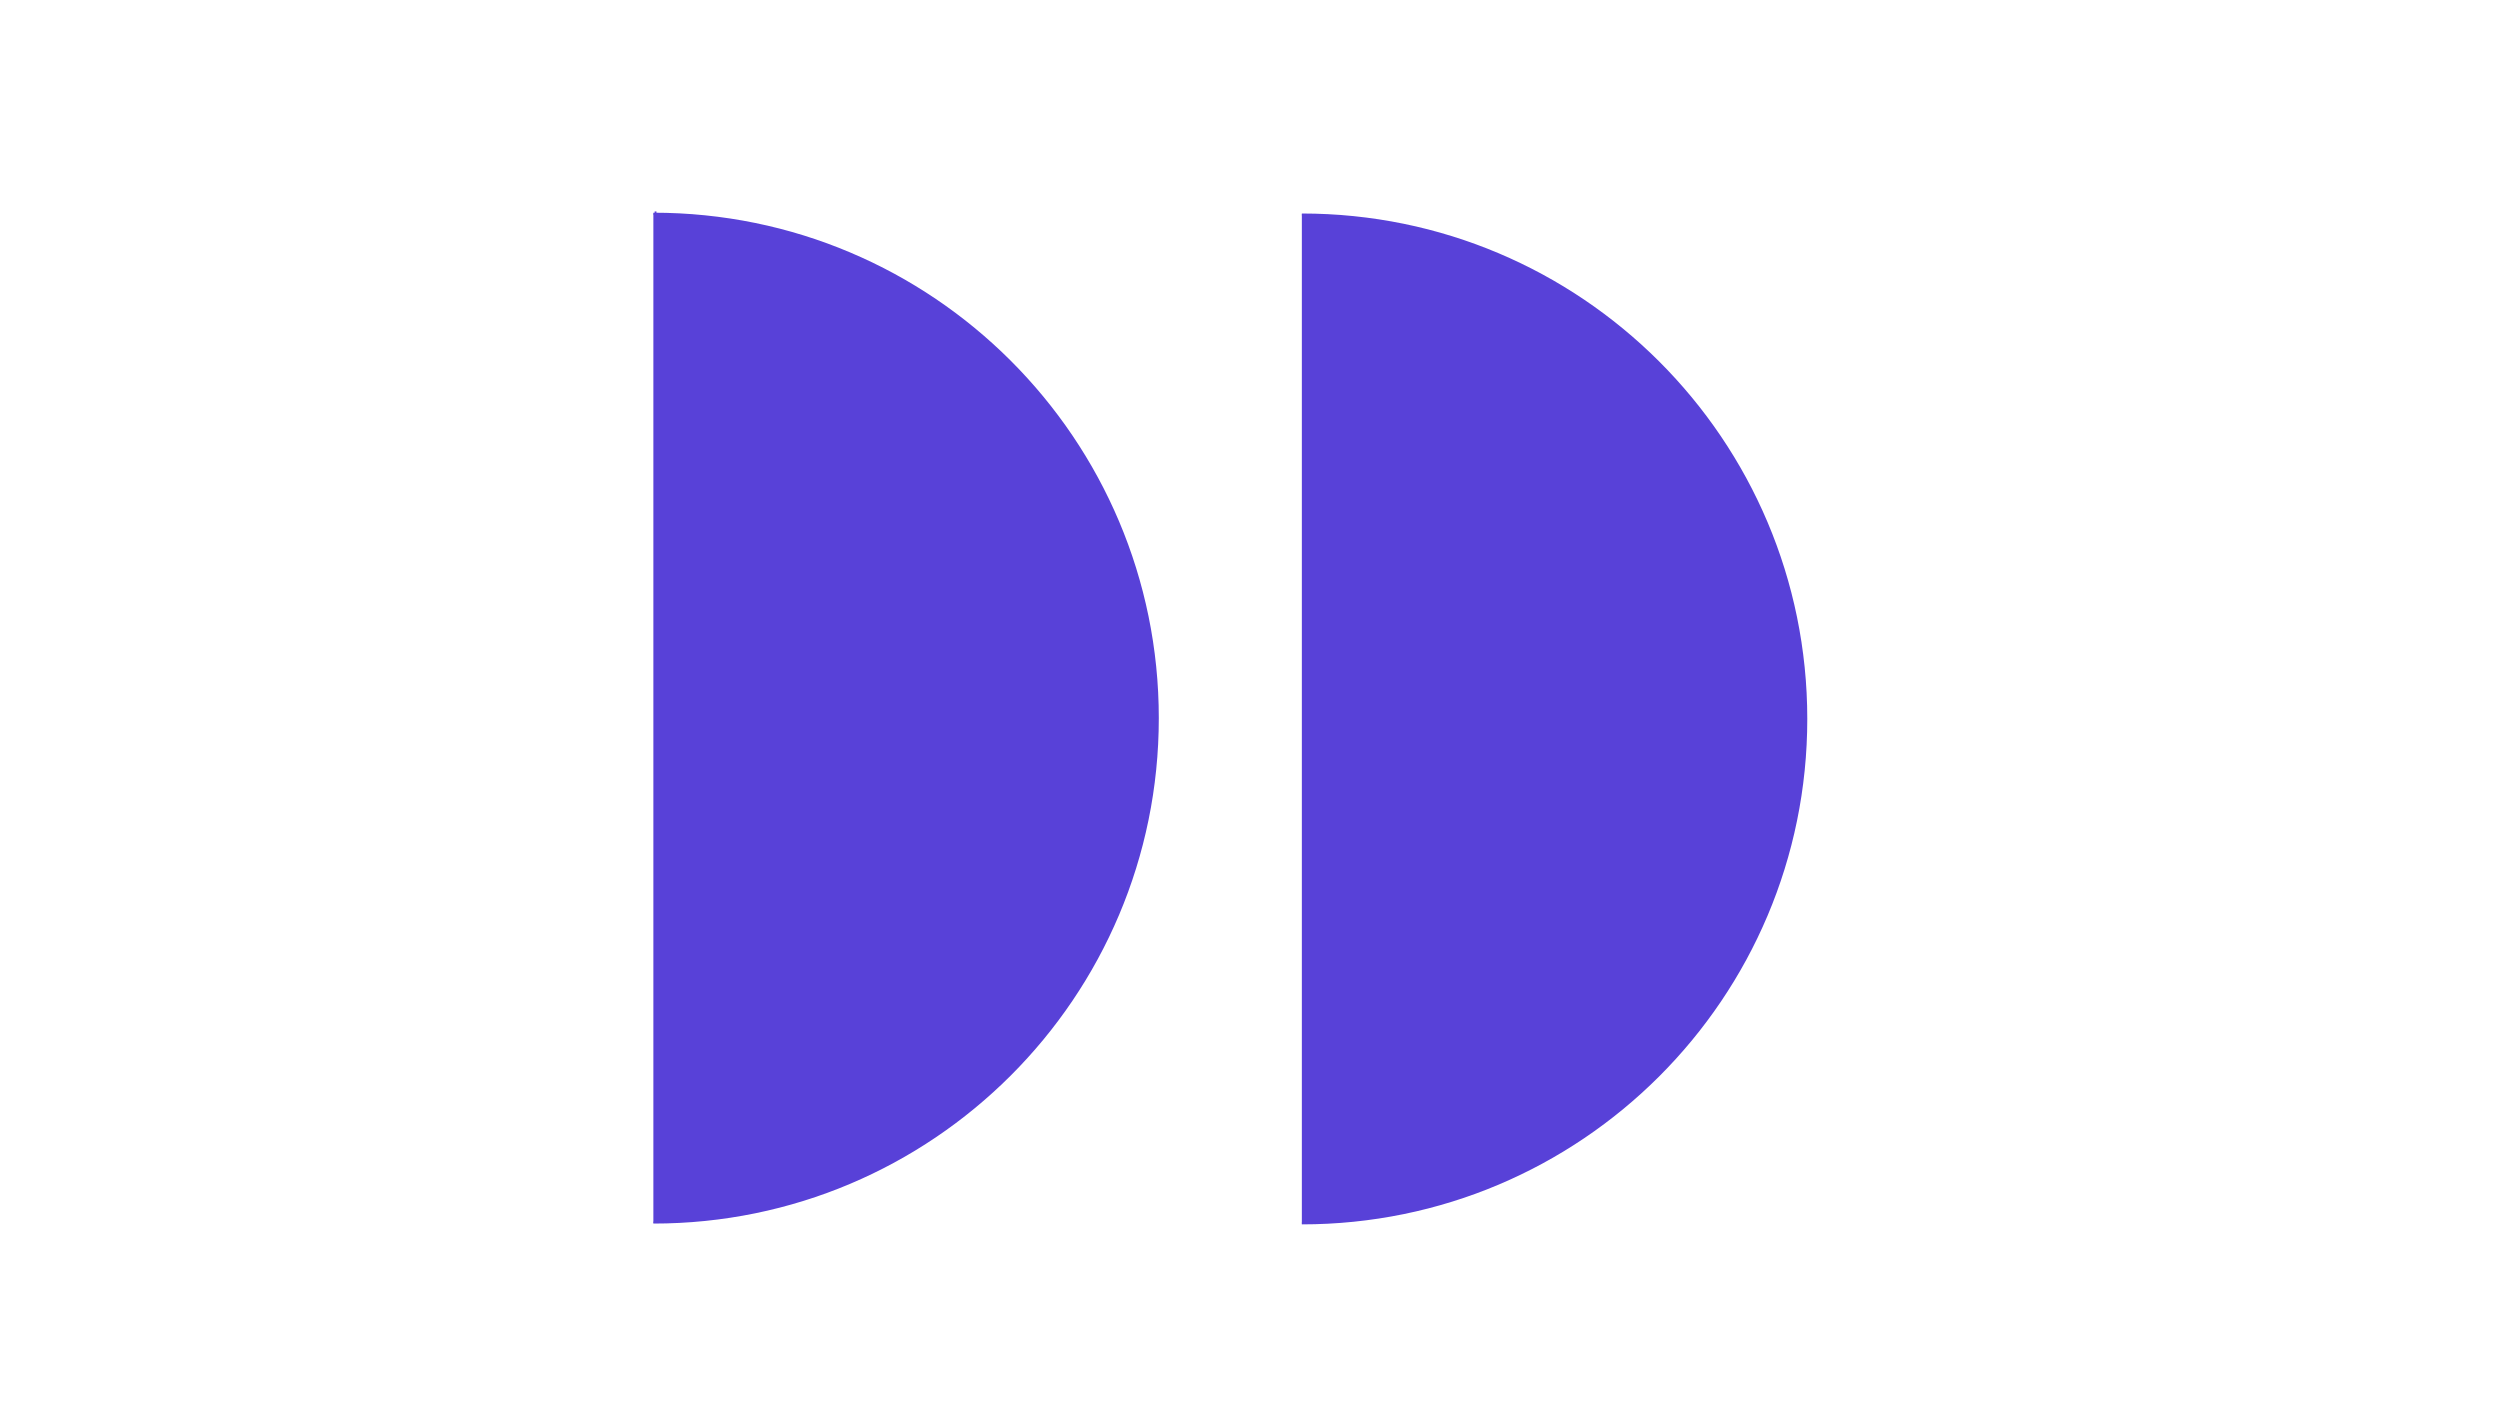 <?xml version="1.0" encoding="utf-8"?>
<!-- Generator: Adobe Illustrator 26.0.2, SVG Export Plug-In . SVG Version: 6.00 Build 0)  -->
<svg version="1.1" id="Calque_1" xmlns="http://www.w3.org/2000/svg" xmlns:xlink="http://www.w3.org/1999/xlink" x="0px" y="0px"
	 viewBox="0 0 1366 768" style="enable-background:new 0 0 1366 768;" xml:space="preserve">
<style type="text/css">
	.st0{fill:#5841D8;stroke:#5841D8;stroke-miterlimit:10;}
	.st1{fill:none;stroke:#5841D8;stroke-miterlimit:10;}
	.st2{fill:#5841D8;}
</style>
<g>
	<path class="st0" d="M357,116.72c152.25,0,275.67,123.42,275.67,275.67S509.25,668.06,357,668.06"/>
	<g>
		<line class="st1" x1="358.19" y1="115.53" x2="358.19" y2="668.06"/>
		<line class="st2" x1="358.19" y1="115.53" x2="358.19" y2="668.06"/>
	</g>
</g>
<g>
	<path class="st0" d="M711.33,117.16C863.58,117.16,987,240.58,987,392.83S863.58,668.5,711.33,668.5"/>
</g>
</svg>
